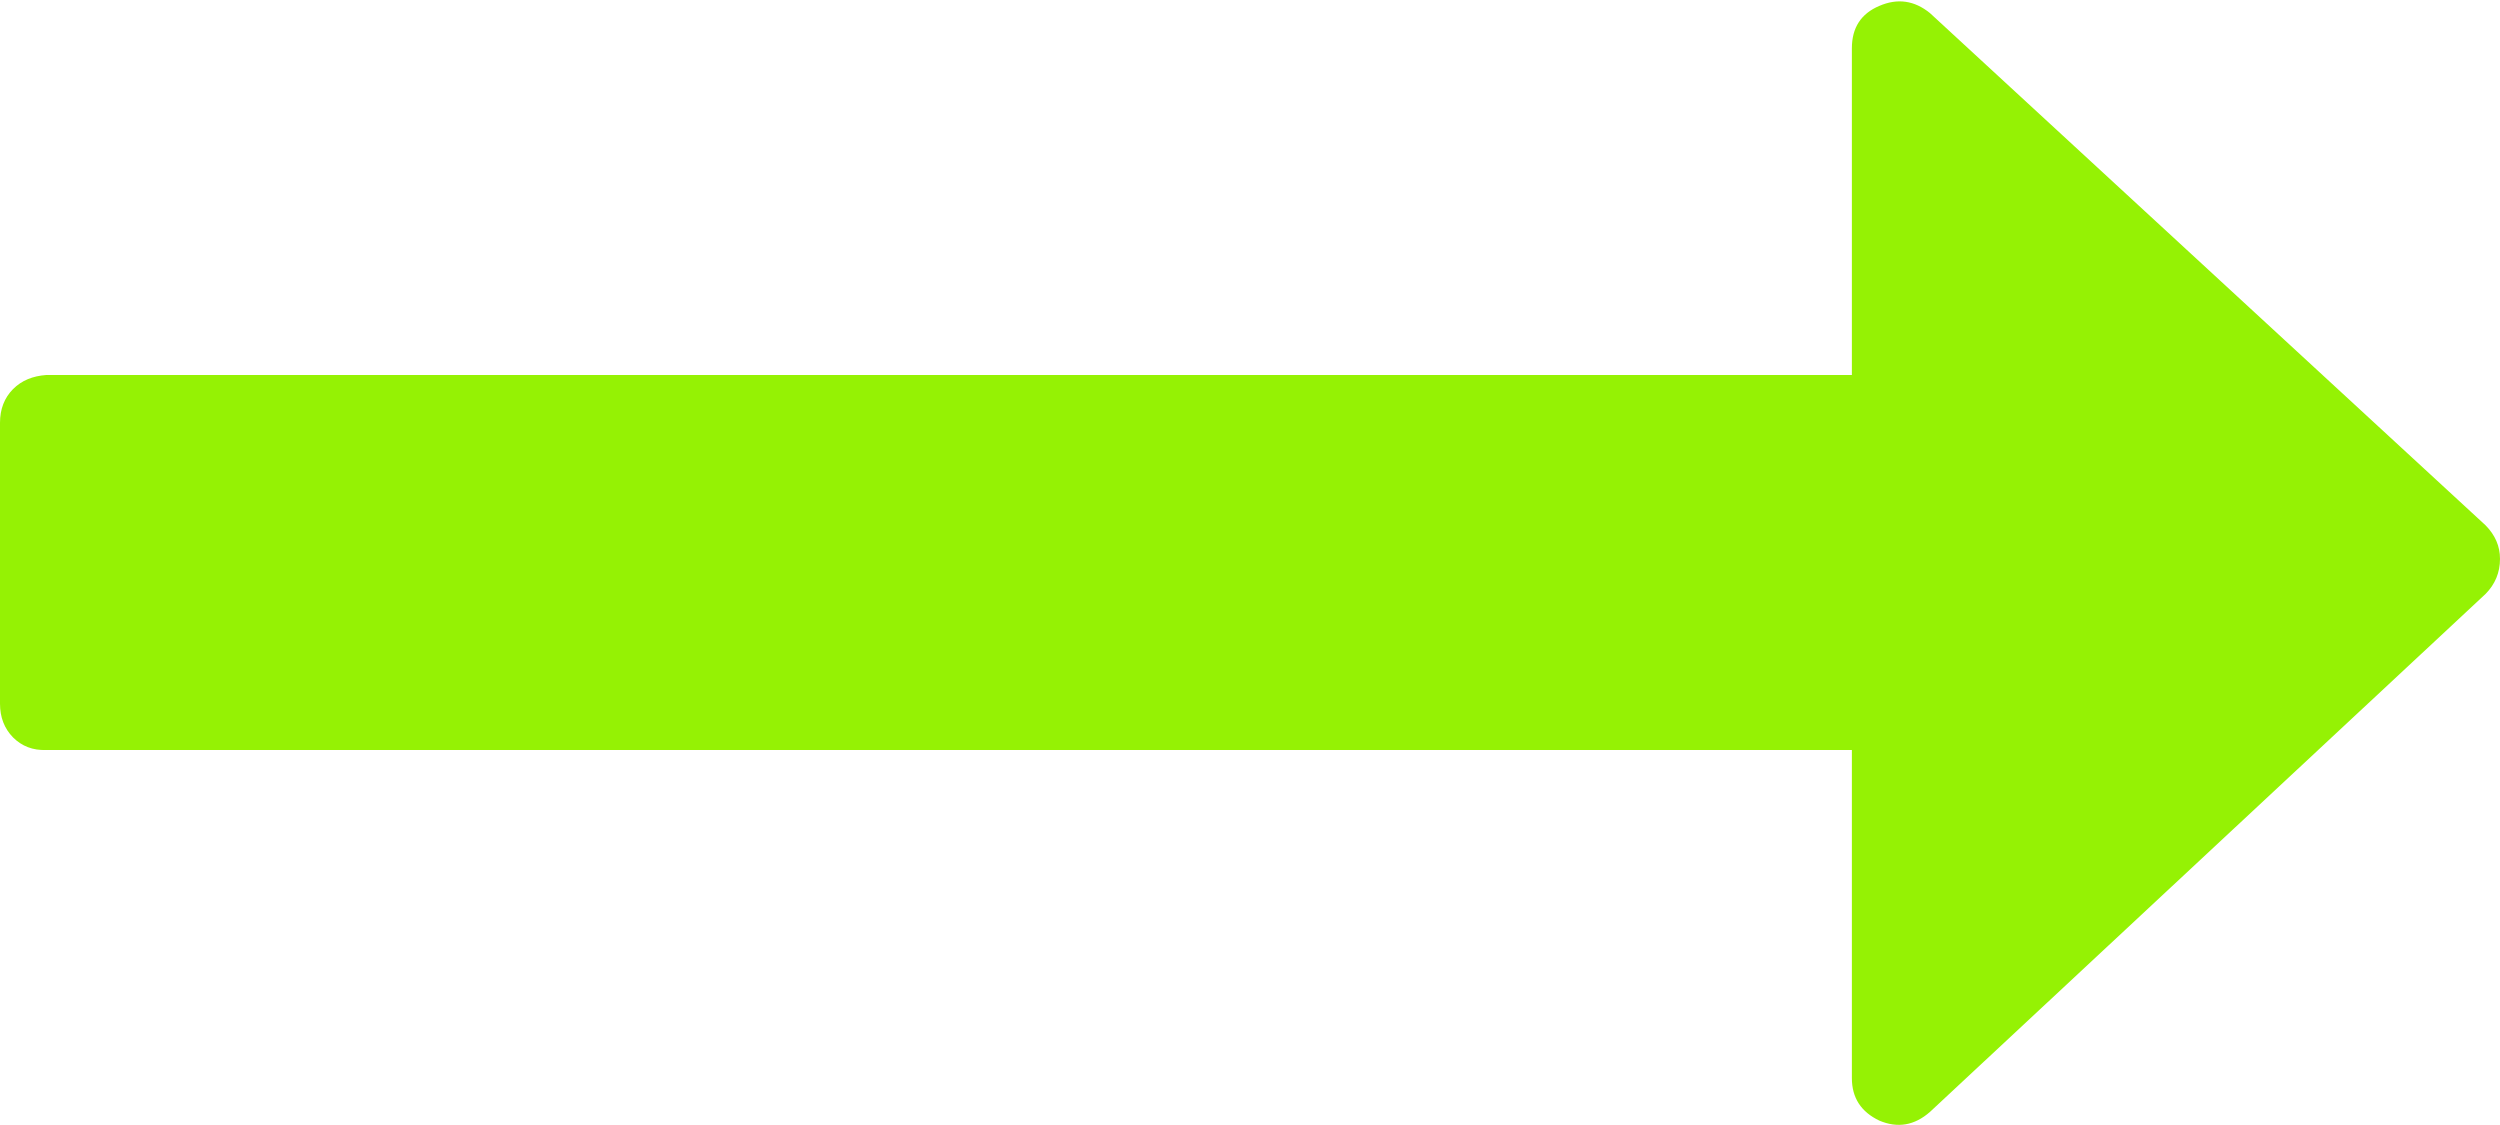 ﻿<?xml version="1.0" encoding="utf-8"?>
<svg version="1.1" xmlns:xlink="http://www.w3.org/1999/xlink" width="20px" height="9px" xmlns="http://www.w3.org/2000/svg">
  <g transform="matrix(1 0 0 1 -248 -433 )">
    <path d="M 19.884 4.202  C 19.961 4.28  20 4.369  20 4.471  C 20 4.58  19.961 4.674  19.884 4.752  L 15.44 8.895  C 15.316 9.004  15.181 9.027  15.035 8.965  C 14.888 8.895  14.815 8.782  14.815 8.625  L 14.815 6  L 0.37 6  C 0.262 6.004  0.174 5.969  0.104 5.899  C 0.035 5.828  0 5.739  0 5.629  L 0 3.382  C 0 3.273  0.035 3.183  0.104 3.113  C 0.174 3.043  0.262 3.008  0.37 3  L 14.815 3  L 14.815 0.386  C 14.815 0.222  14.888 0.109  15.035 0.047  C 15.181 -0.016  15.316 0.004  15.44 0.105  L 19.884 4.202  Z " fill-rule="nonzero" fill="#95f204" stroke="none" transform="matrix(1 0 0 1 248 433 )" />
  </g>
</svg>